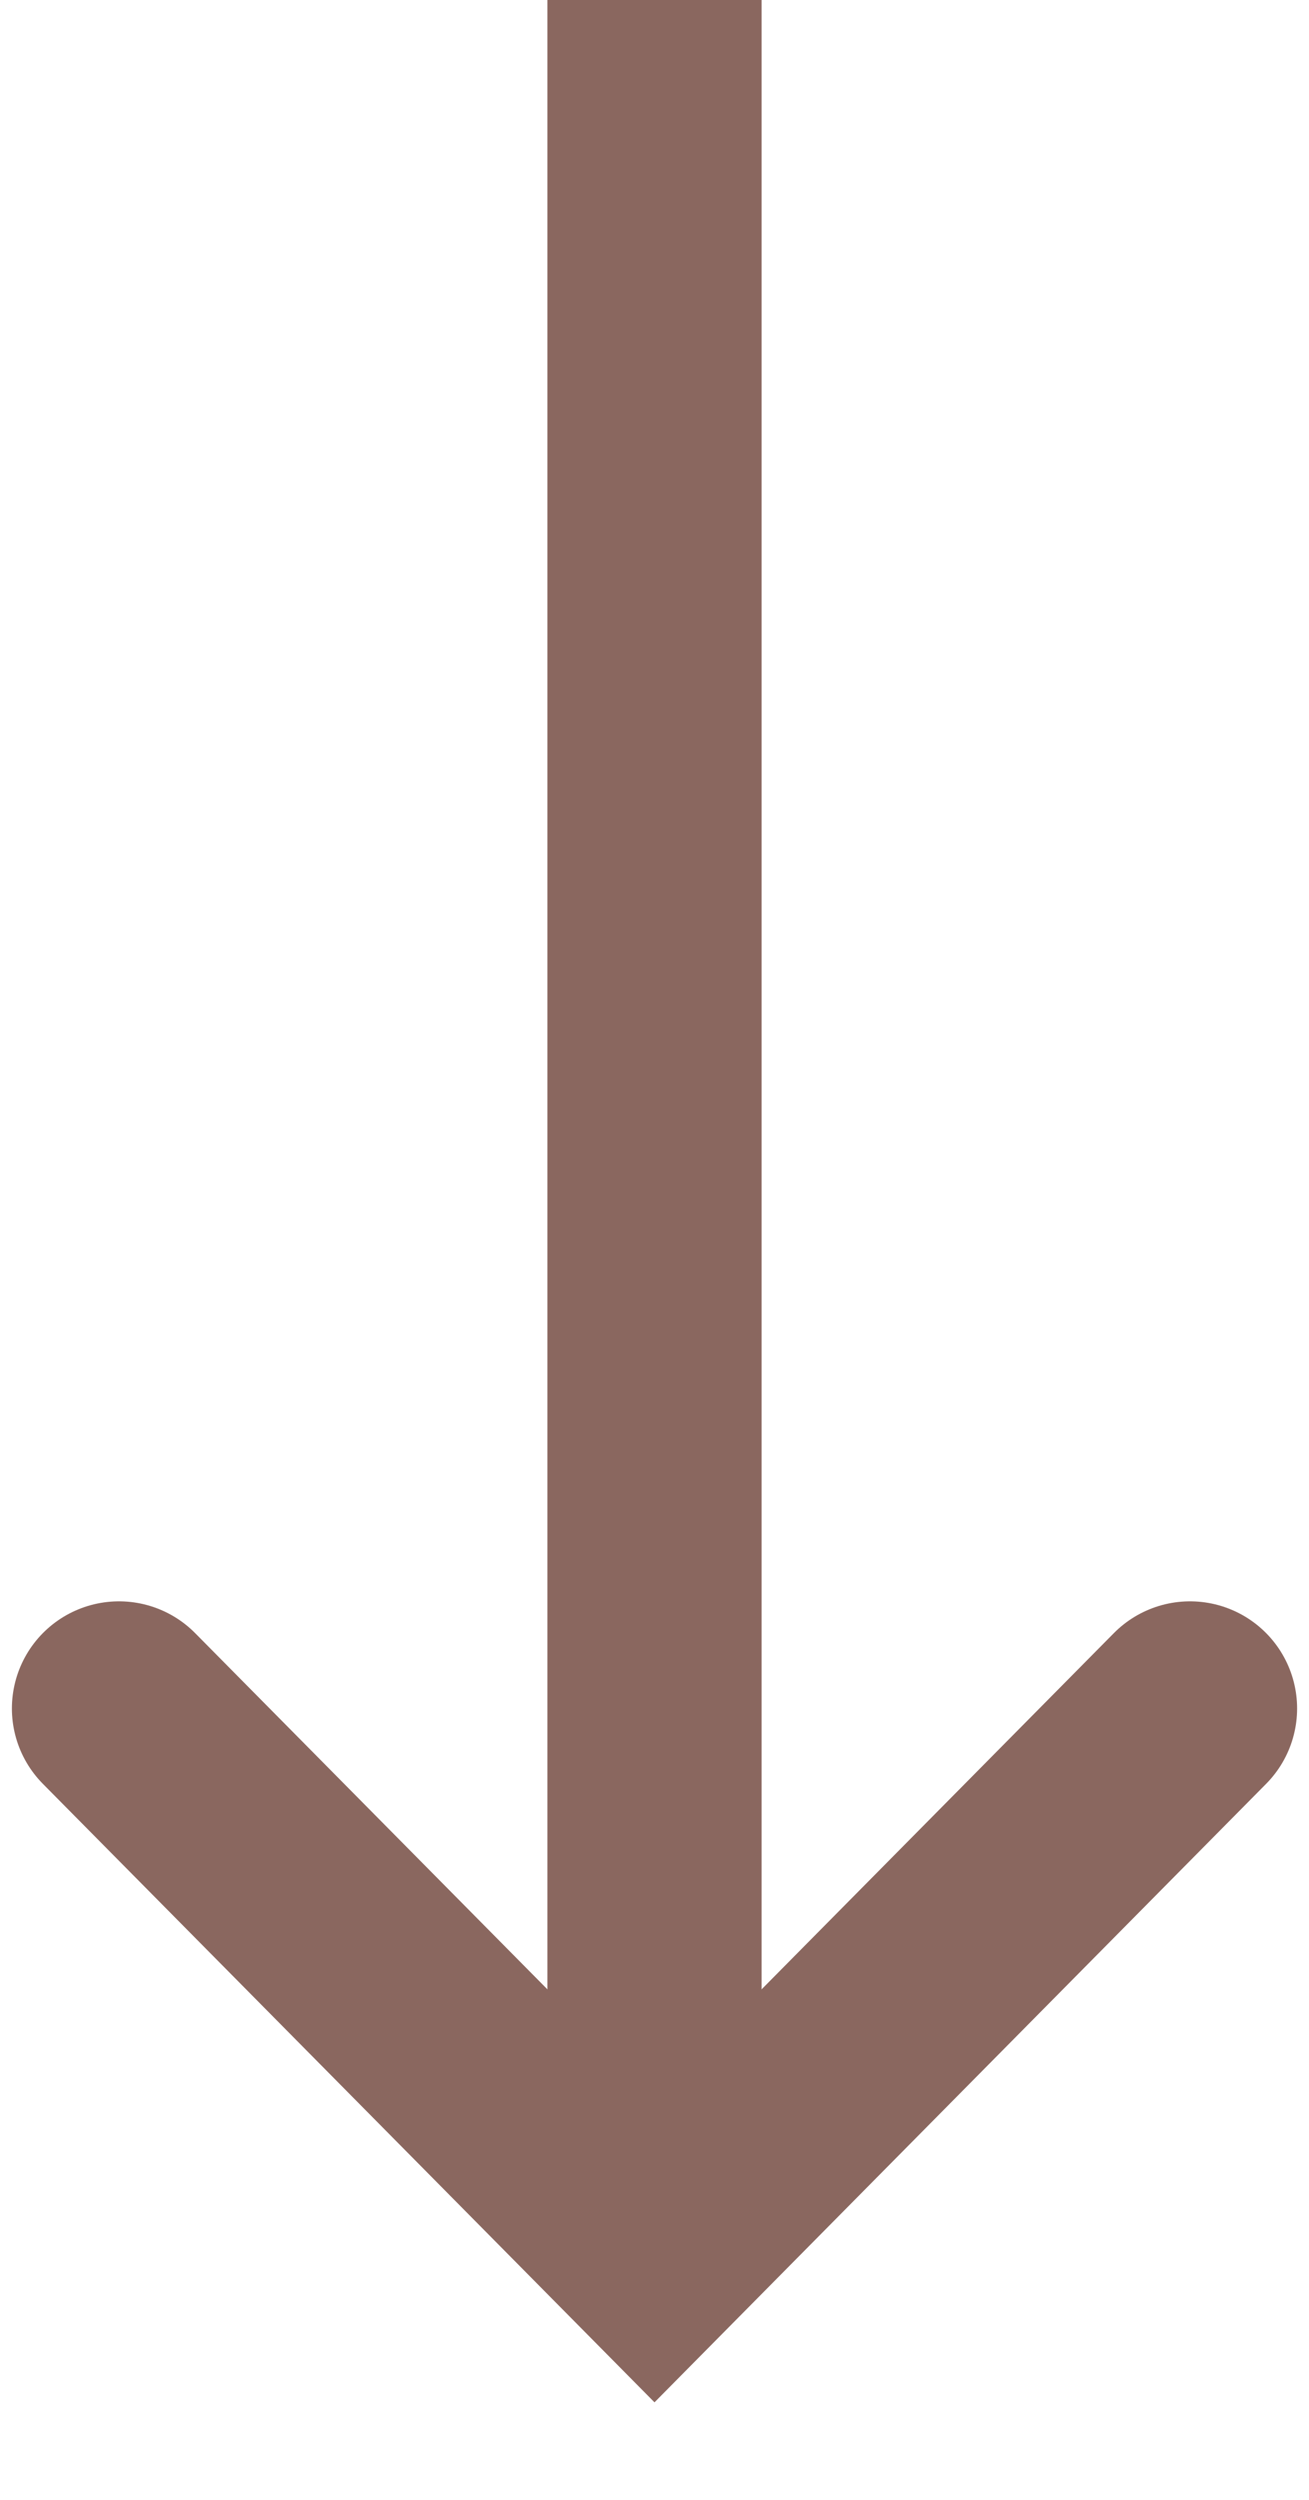<svg width="11" height="21" viewBox="0 0 11 21" fill="none" xmlns="http://www.w3.org/2000/svg">
<g id="&#208;&#161;&#209;&#130;&#209;&#128;&#208;&#181;&#208;&#187;&#208;&#186;&#208;&#176; &#208;&#178;&#208;&#189;&#208;&#184;&#208;&#183;">
<path id="Line 117" d="M5.5 18.096L5.5 0" stroke="#8A675F" stroke-width="1.8"/>
<path id="Rectangle 794" d="M1 14.352L5.5 18.901L10 14.352" stroke="#8A675F" stroke-width="1.8" stroke-linecap="round"/>
</g>
</svg>
